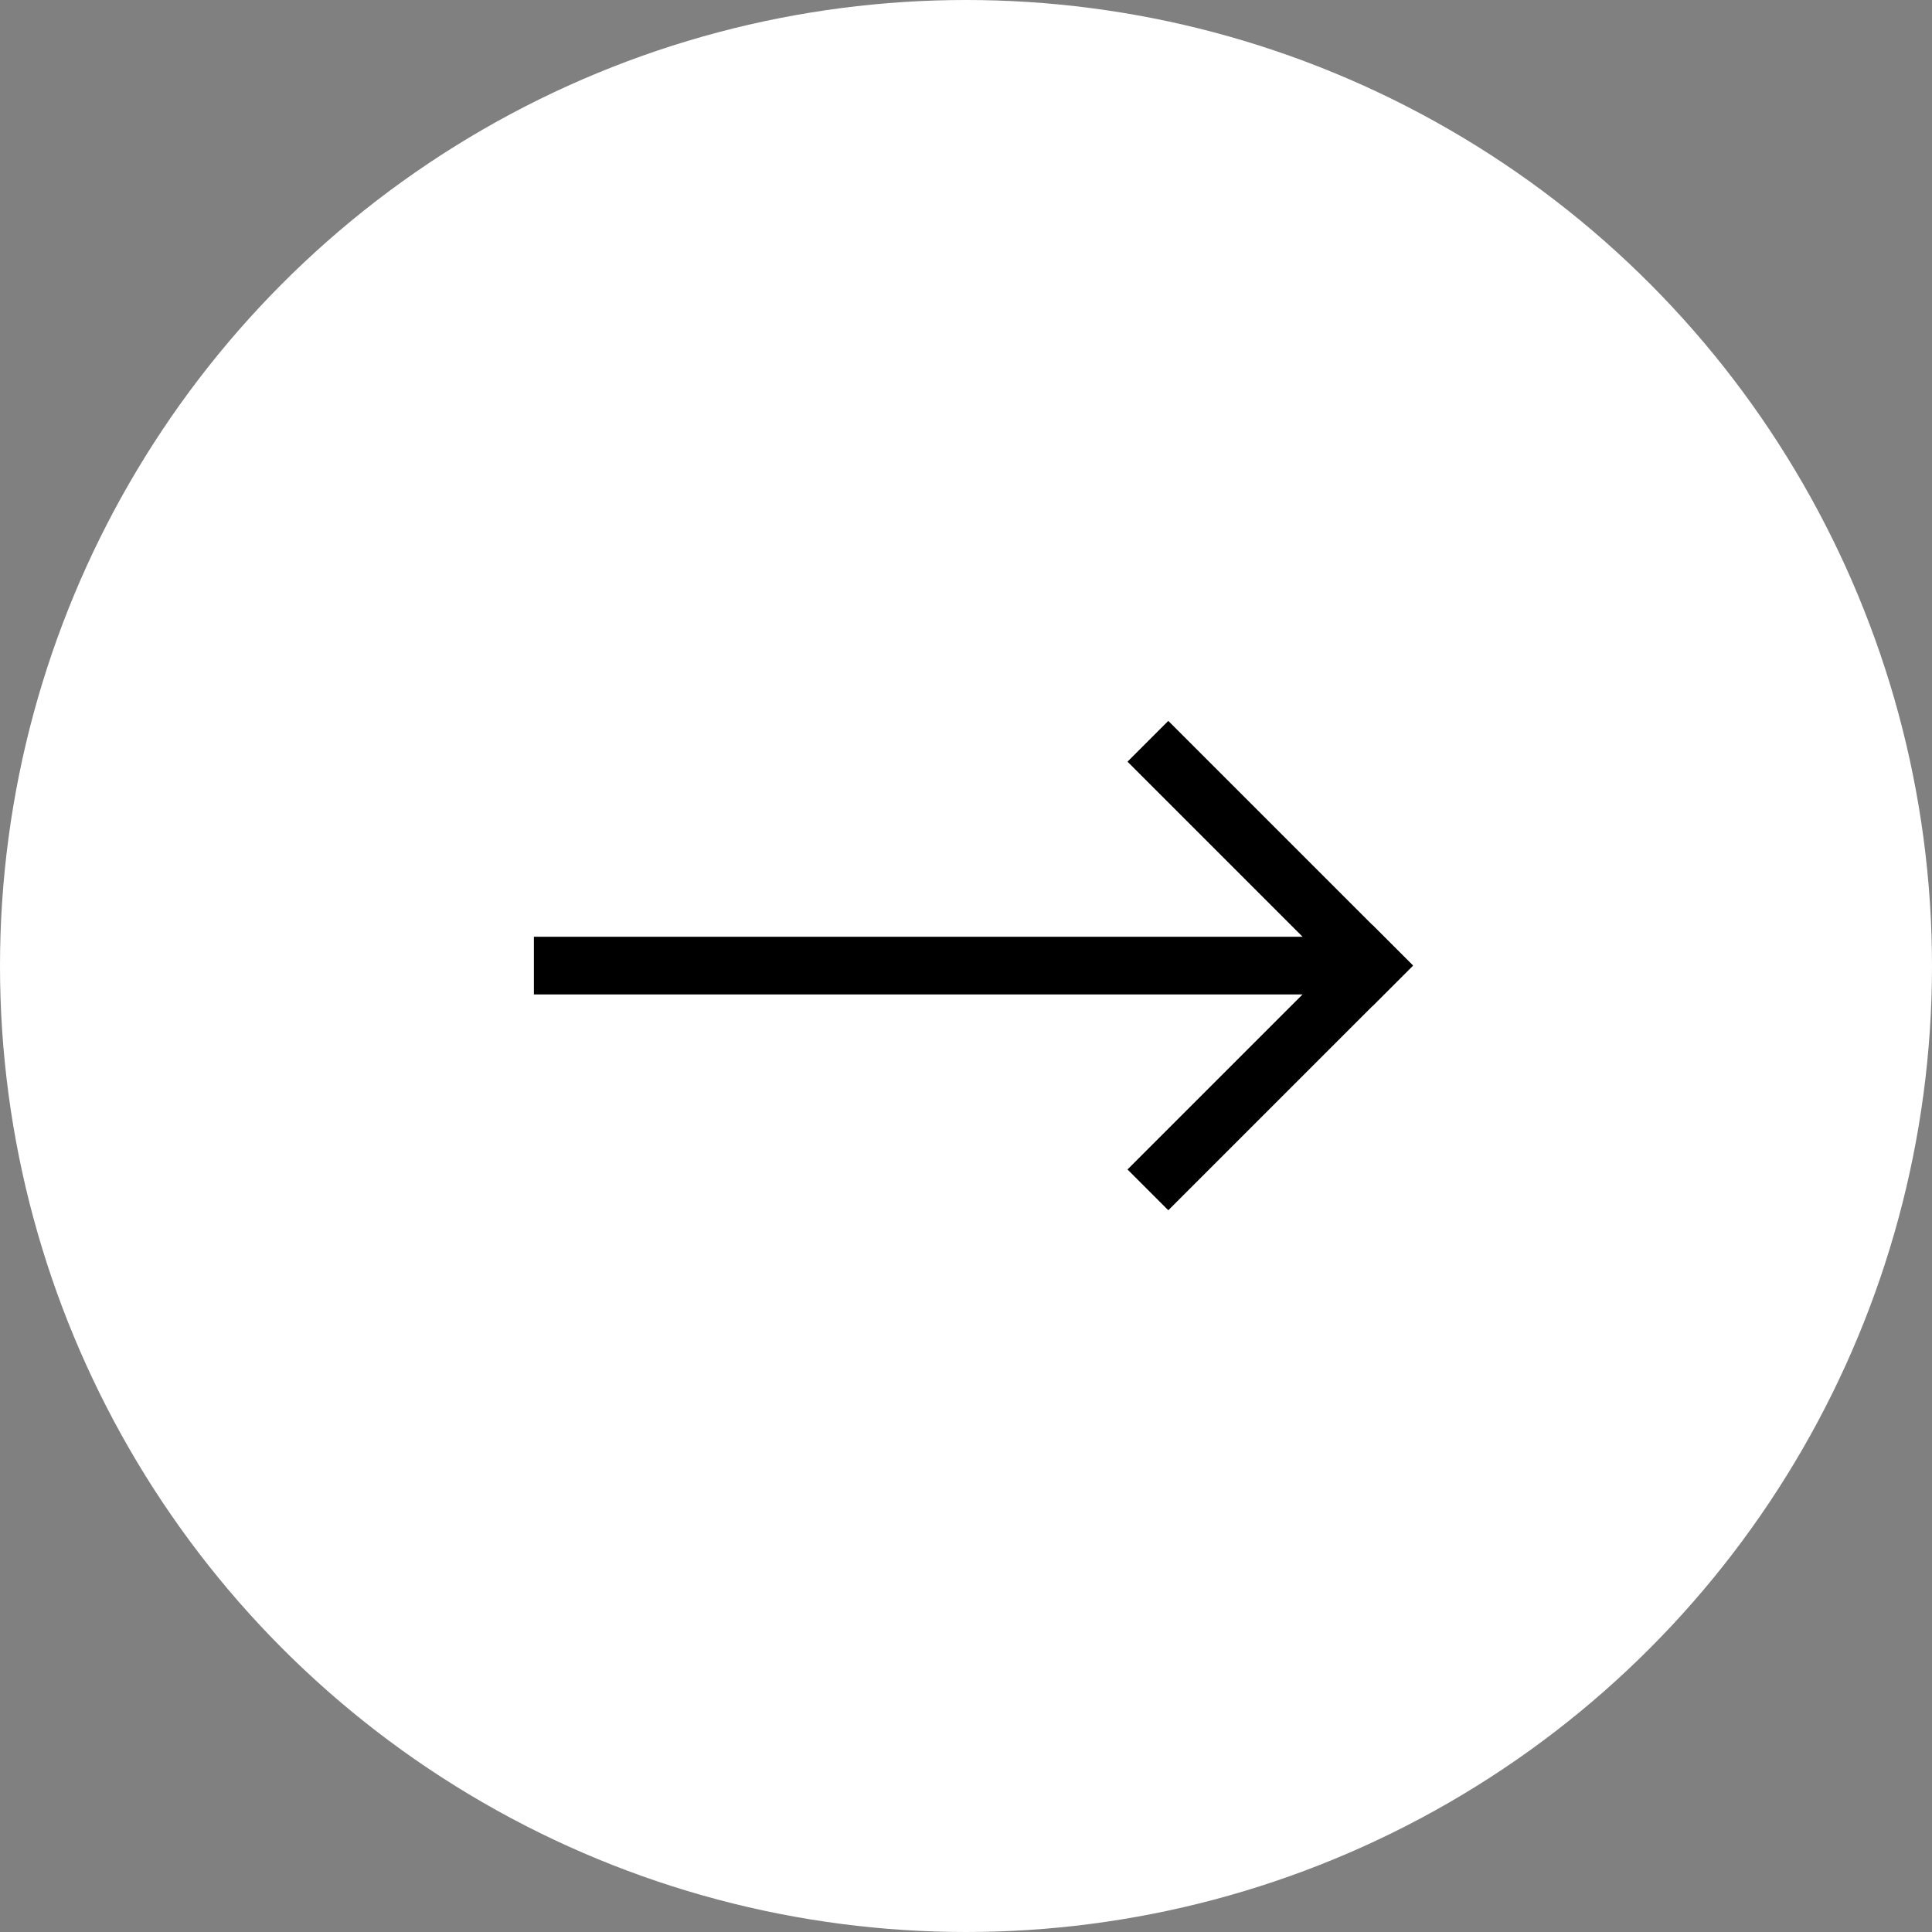 <svg xmlns="http://www.w3.org/2000/svg" width="67" height="67" viewBox="0 0 67 67">
  <rect x="0" y="0" width="67" height="67" fill="#808080" stroke="none"/>
  <g id="Group_1262" data-name="Group 1262" transform="translate(-343 -6704)">
    <circle id="Ellipse_1240" data-name="Ellipse 1240" cx="33.5" cy="33.5" r="33.5" transform="translate(343 6704)" fill="#fff"/>
    <g id="Group_59" data-name="Group 59" transform="translate(361.515 6729)">
      <rect id="Rectangle_240" data-name="Rectangle 240" width="2" height="12" transform="translate(20.586 1.414) rotate(-45)"/>
      <rect id="Rectangle_241" data-name="Rectangle 241" width="2" height="12" transform="translate(29.071 7.071) rotate(45)"/>
      <rect id="Rectangle_242" data-name="Rectangle 242" width="28" height="2" transform="translate(0 7.486)"/>
    </g>
  </g>
</svg>

